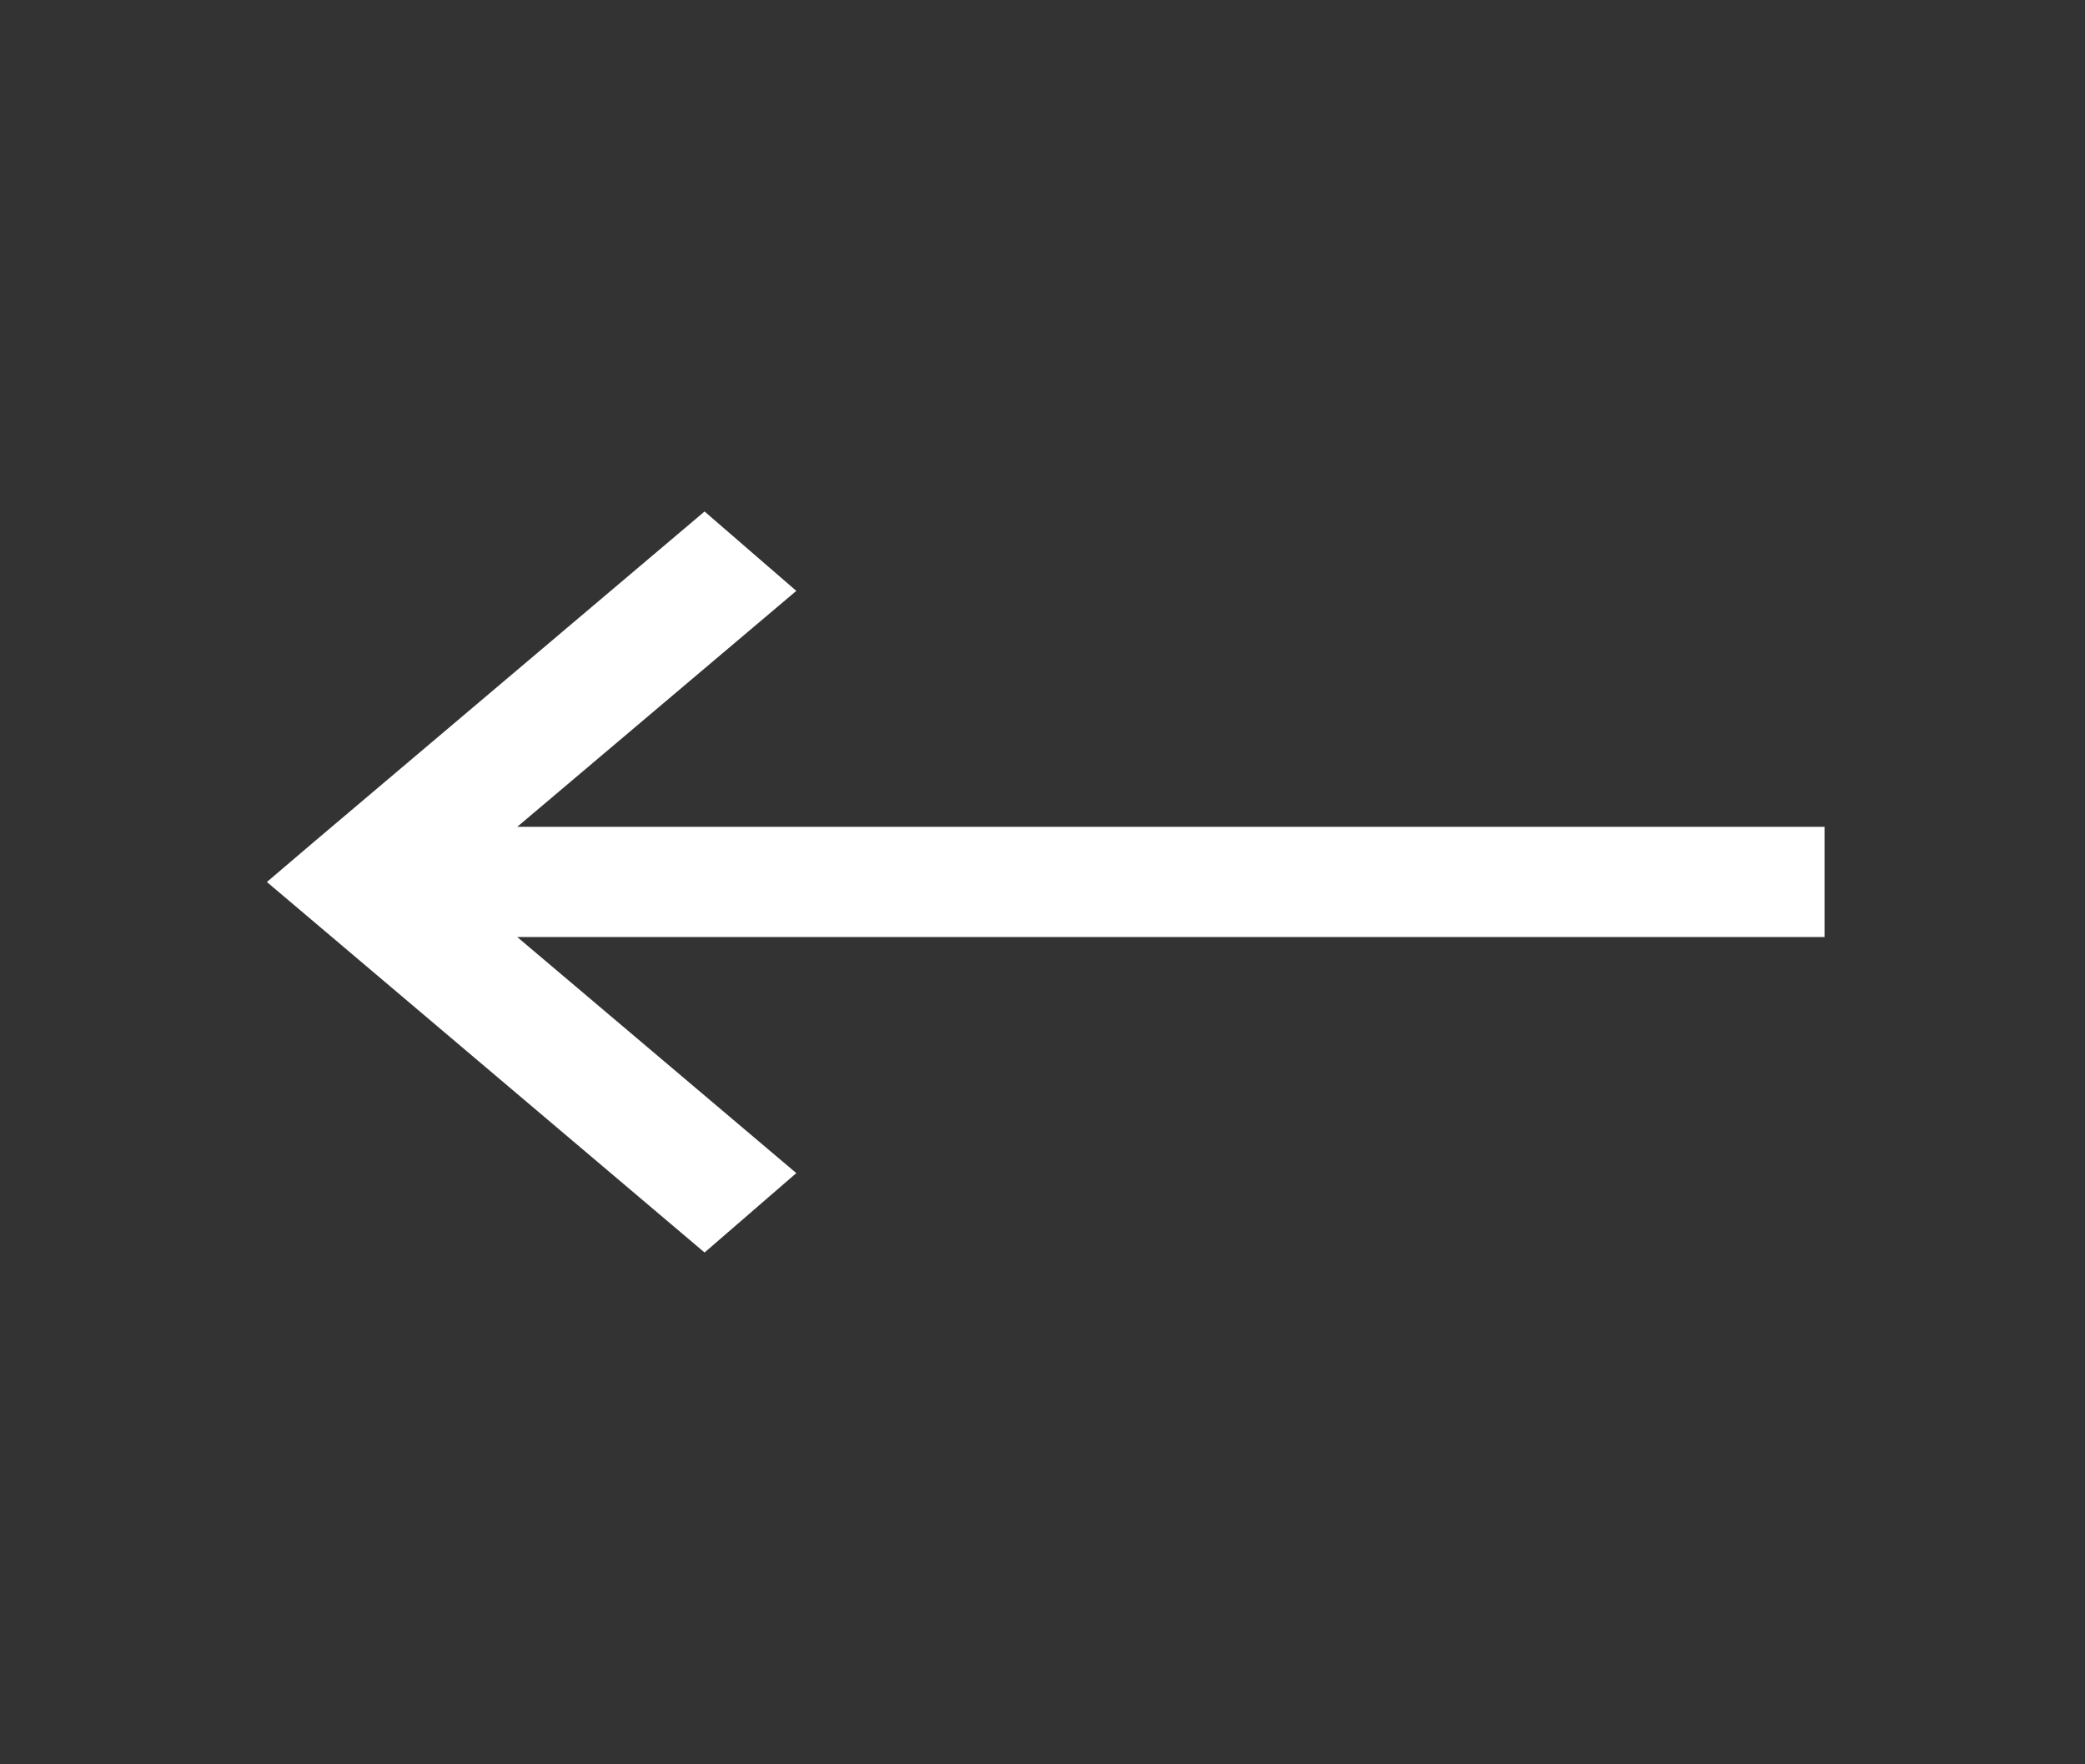<svg width="13" height="11" viewBox="0 0 13 11" fill="none" xmlns="http://www.w3.org/2000/svg">
<rect x="0" y="0" width="13" height="11" fill="#333333" stroke="none"/>
<g id="icons8:arrows-long-up" clip-path="url(#clip0_760_2589)">
<path id="Vector" d="M1.664 5.499L1.956 5.746L4.393 7.809L4.965 7.314L3.225 5.842L11.376 5.842V5.155H3.225L4.965 3.684L4.393 3.189L1.955 5.251L1.664 5.499Z" fill="white"/>
</g>
<defs>
<clipPath id="clip0_760_2589">
<rect width="11" height="13" fill="white" transform="matrix(0 -1 1 0 0 11)"/>
</clipPath>
</defs>
</svg>
